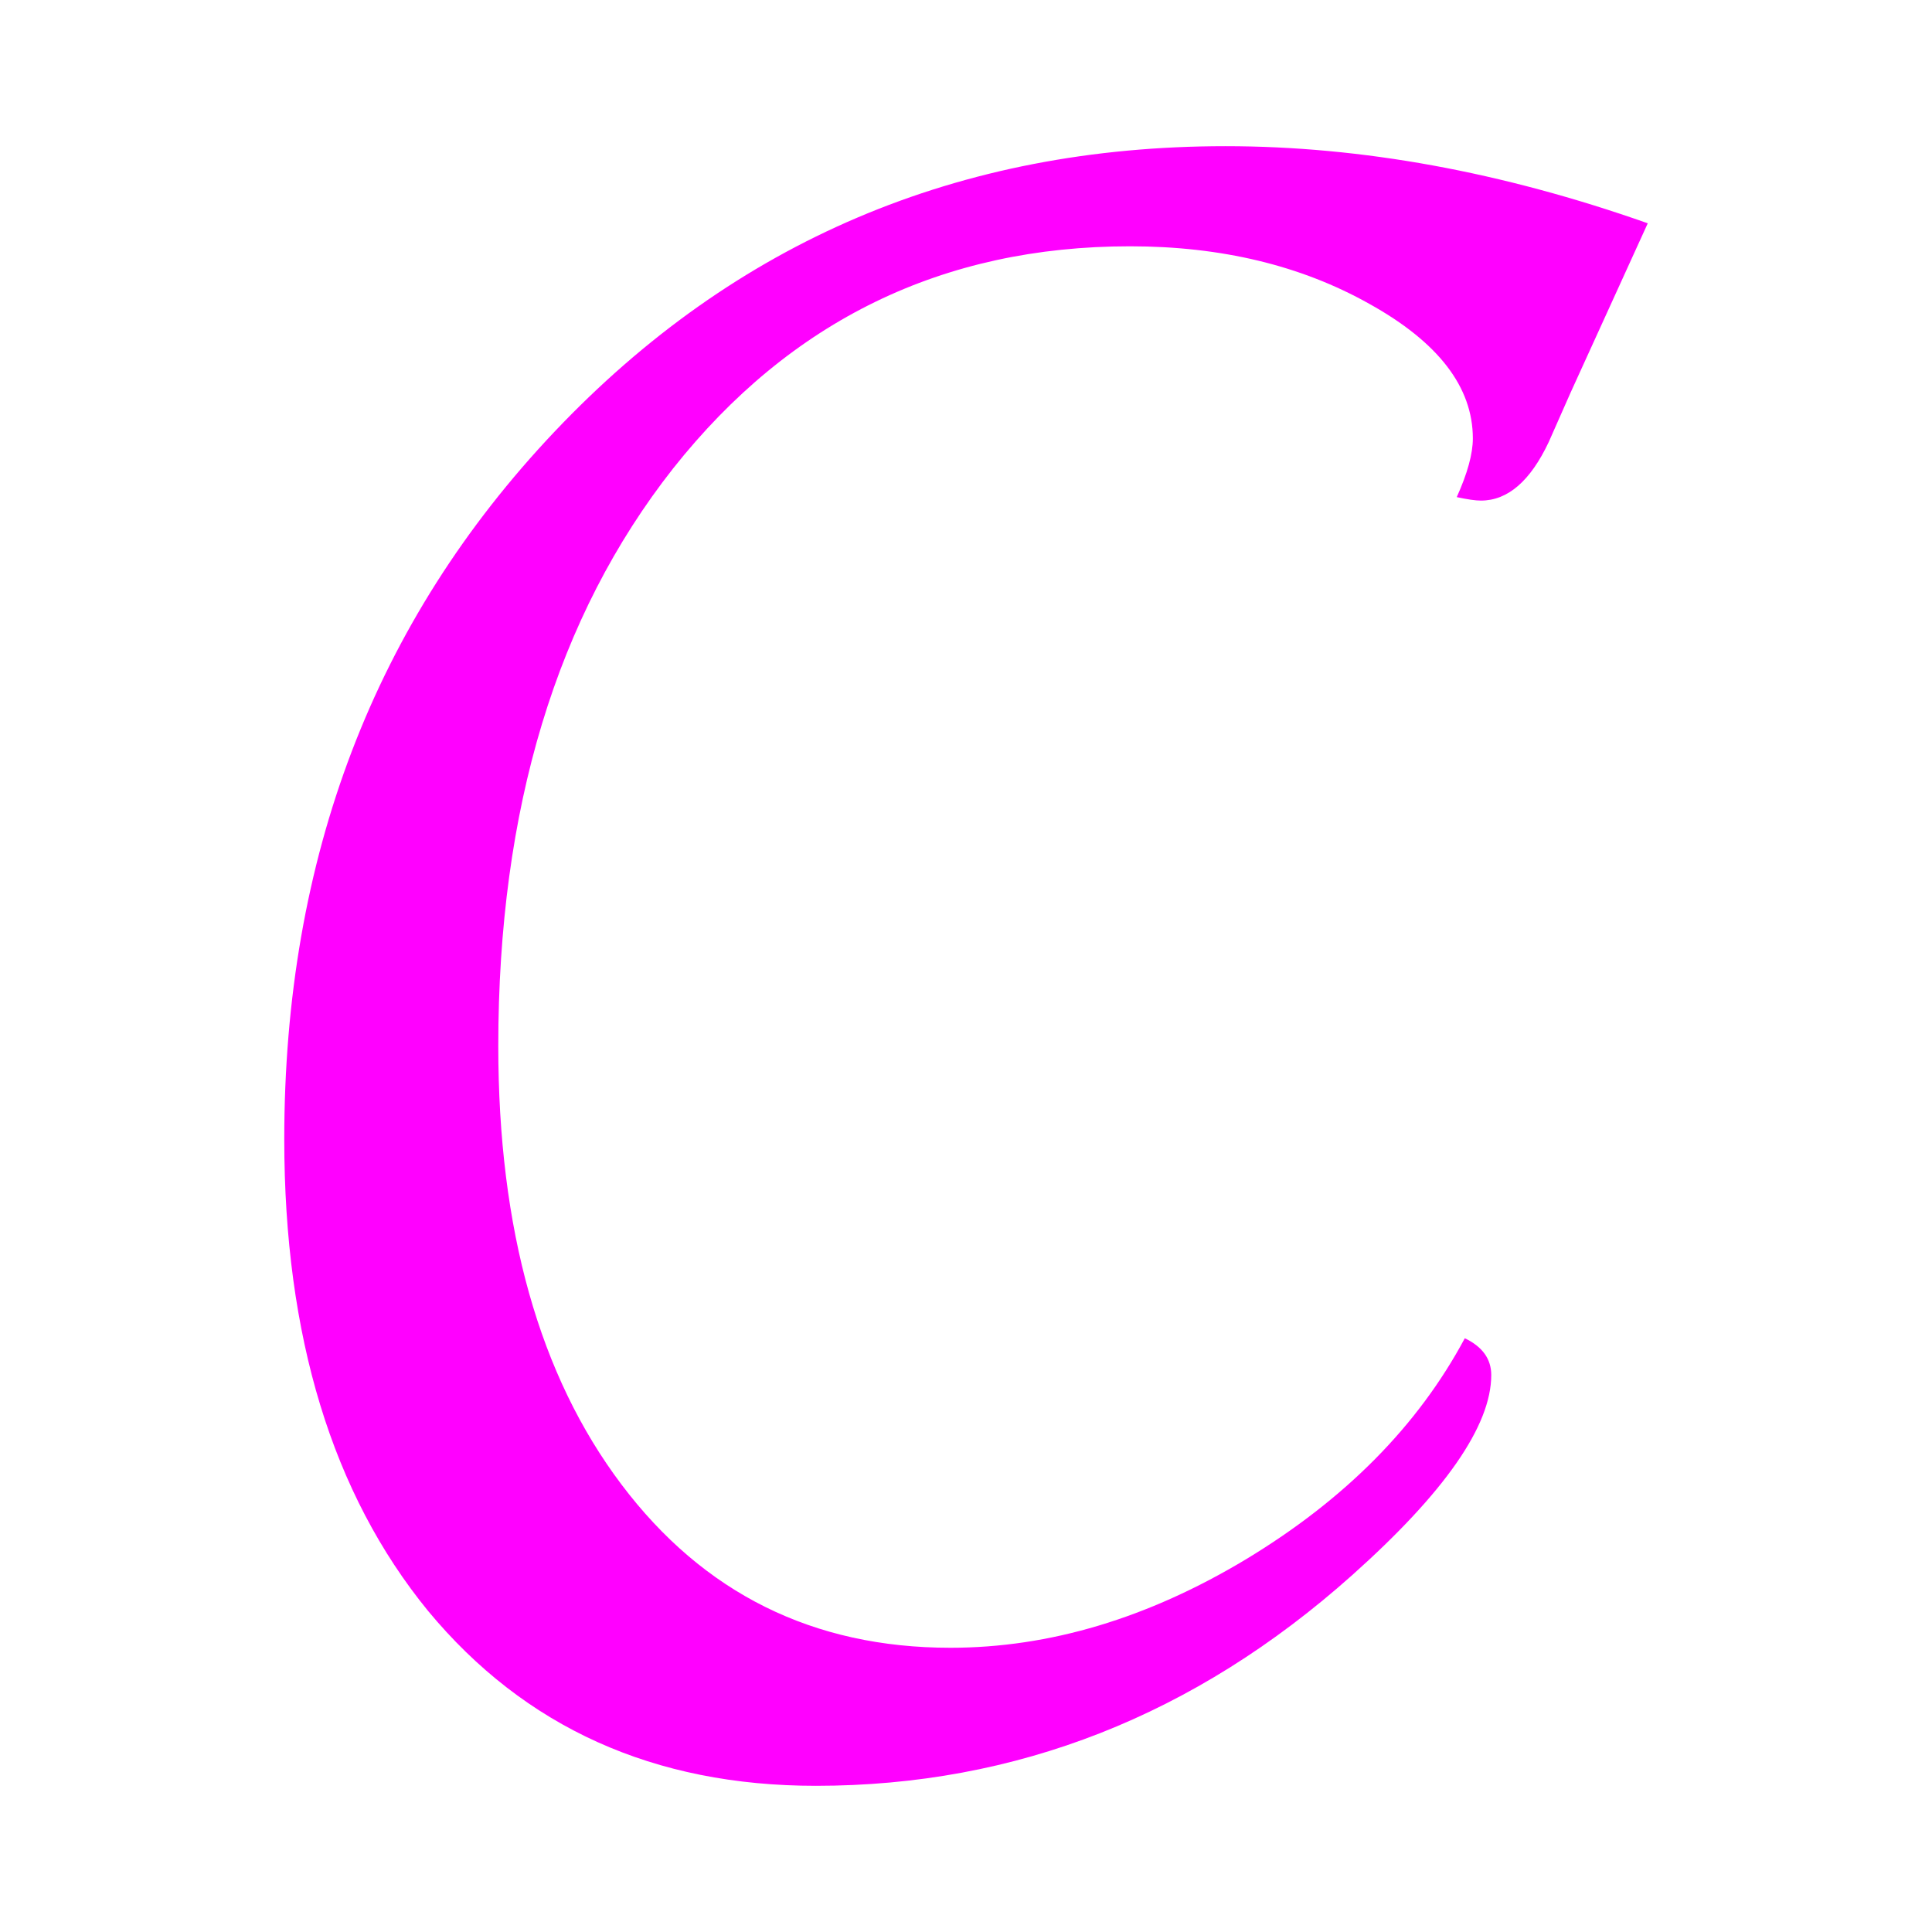 <?xml version="1.0" encoding="UTF-8" standalone="no"?>
<!-- Created with Inkscape (http://www.inkscape.org/) -->

<svg
   xmlns:dc="http://purl.org/dc/elements/1.1/"
   xmlns:cc="http://creativecommons.org/ns#"
   xmlns:rdf="http://www.w3.org/1999/02/22-rdf-syntax-ns#"
   xmlns:svg="http://www.w3.org/2000/svg"
   xmlns="http://www.w3.org/2000/svg"
   xmlns:sodipodi="http://sodipodi.sourceforge.net/DTD/sodipodi-0.dtd"
   xmlns:inkscape="http://www.inkscape.org/namespaces/inkscape"
   width="200"
   height="200"
   viewBox="0 0 52.917 52.917"
   version="1.1"
   id="svg8"
   inkscape:version="0.92.4 (5da689c313, 2019-01-14)"
   sodipodi:docname="logo-61.svg">
  <defs
     id="defs2" />
  <sodipodi:namedview
     id="base"
     pagecolor="#ffffff"
     bordercolor="#666666"
     borderopacity="1.0"
     inkscape:pageopacity="0.0"
     inkscape:pageshadow="2"
     inkscape:zoom="2.4723636"
     inkscape:cx="88.005013"
     inkscape:cy="92.623136"
     inkscape:document-units="px"
     inkscape:current-layer="layer1"
     showgrid="true"
     units="px"
     inkscape:window-width="1781"
     inkscape:window-height="1082"
     inkscape:window-x="2126"
     inkscape:window-y="236"
     inkscape:window-maximized="0"
     showguides="false"
     inkscape:snap-global="false">
    <inkscape:grid
       type="xygrid"
       id="grid912" />
  </sodipodi:namedview>
  <g
     inkscape:label="Layer 1"
     inkscape:groupmode="layer"
     id="layer1"
     transform="translate(0,-244.083)">
    <g
       style="fill:#ff00ff;stroke:none"
       id="g838"
       transform="matrix(0.016,0,0,0.016,75.671,250.187)" />
    <g
       style="fill:#ff00ff;stroke:none"
       id="g840"
       transform="matrix(0.016,0,0,0.016,75.671,250.187)" />
    <g
       style="fill:#ff00ff;stroke:none"
       id="g842"
       transform="matrix(0.016,0,0,0.016,75.671,250.187)" />
    <g
       style="fill:#ff00ff;stroke:none"
       id="g844"
       transform="matrix(0.016,0,0,0.016,75.671,250.187)" />
    <g
       style="fill:#ff00ff;stroke:none"
       id="g846"
       transform="matrix(0.016,0,0,0.016,75.671,250.187)" />
    <g
       style="fill:#ff00ff;stroke:none"
       id="g848"
       transform="matrix(0.016,0,0,0.016,75.671,250.187)" />
    <g
       style="fill:#ff00ff;stroke:none"
       id="g850"
       transform="matrix(0.016,0,0,0.016,75.671,250.187)" />
    <g
       style="fill:#ff00ff;stroke:none"
       id="g852"
       transform="matrix(0.016,0,0,0.016,75.671,250.187)" />
    <g
       style="fill:#ff00ff;stroke:none"
       id="g854"
       transform="matrix(0.016,0,0,0.016,75.671,250.187)" />
    <g
       style="fill:#ff00ff;stroke:none"
       id="g856"
       transform="matrix(0.016,0,0,0.016,75.671,250.187)" />
    <g
       style="fill:#ff00ff;stroke:none"
       id="g858"
       transform="matrix(0.016,0,0,0.016,75.671,250.187)" />
    <g
       style="fill:#ff00ff;stroke:none"
       id="g860"
       transform="matrix(0.016,0,0,0.016,75.671,250.187)" />
    <g
       style="fill:#ff00ff;stroke:none"
       id="g862"
       transform="matrix(0.016,0,0,0.016,75.671,250.187)" />
    <g
       style="fill:#ff00ff;stroke:none"
       id="g864"
       transform="matrix(0.016,0,0,0.016,75.671,250.187)" />
    <g
       style="fill:#ff00ff;stroke:none"
       id="g866"
       transform="matrix(0.016,0,0,0.016,75.671,250.187)" />
    <path
       inkscape:connector-curvature="0"
       id="path1556"
       style="font-style:normal;font-variant:normal;font-weight:100;font-stretch:normal;font-size:64.544px;line-height:1.25;font-family:'Apple Chancery';-inkscape-font-specification:'Apple Chancery, Thin';font-variant-ligatures:normal;font-variant-caps:normal;font-variant-numeric:normal;font-feature-settings:normal;text-align:start;letter-spacing:0px;word-spacing:0px;writing-mode:lr-tb;text-anchor:start;fill:#ff00ff;fill-opacity:1;stroke:none;stroke-width:6.051"
       d="m 40.12,280.737 q 0.725,0.347 0.725,1.008 0,2.08 -3.813,5.484 -6.461,5.767 -14.686,5.767 -6.65,0 -10.621,-4.79 -3.939,-4.822 -3.939,-12.921 0,-11.566 7.406,-19.382 7.406,-7.816 18.374,-7.816 5.578,0 11.566,2.112 l -2.112,4.633 -0.599,1.355 q -0.756,1.607 -1.859,1.607 -0.221,0 -0.662,-0.095 0.441,-0.977 0.441,-1.607 0,-2.112 -2.836,-3.687 -2.805,-1.576 -6.555,-1.576 -7.69,0 -12.512,6.083 -4.79,6.083 -4.79,15.821 0,7.532 3.372,12.007 3.372,4.475 9.013,4.475 4.066,0 8.1,-2.427 4.066,-2.458 5.988,-6.051 z" />
  </g>
  <style
     type="text/css"
     id="style851">
	.st0{fill:#3A3A3A;}
</style>
</svg>
